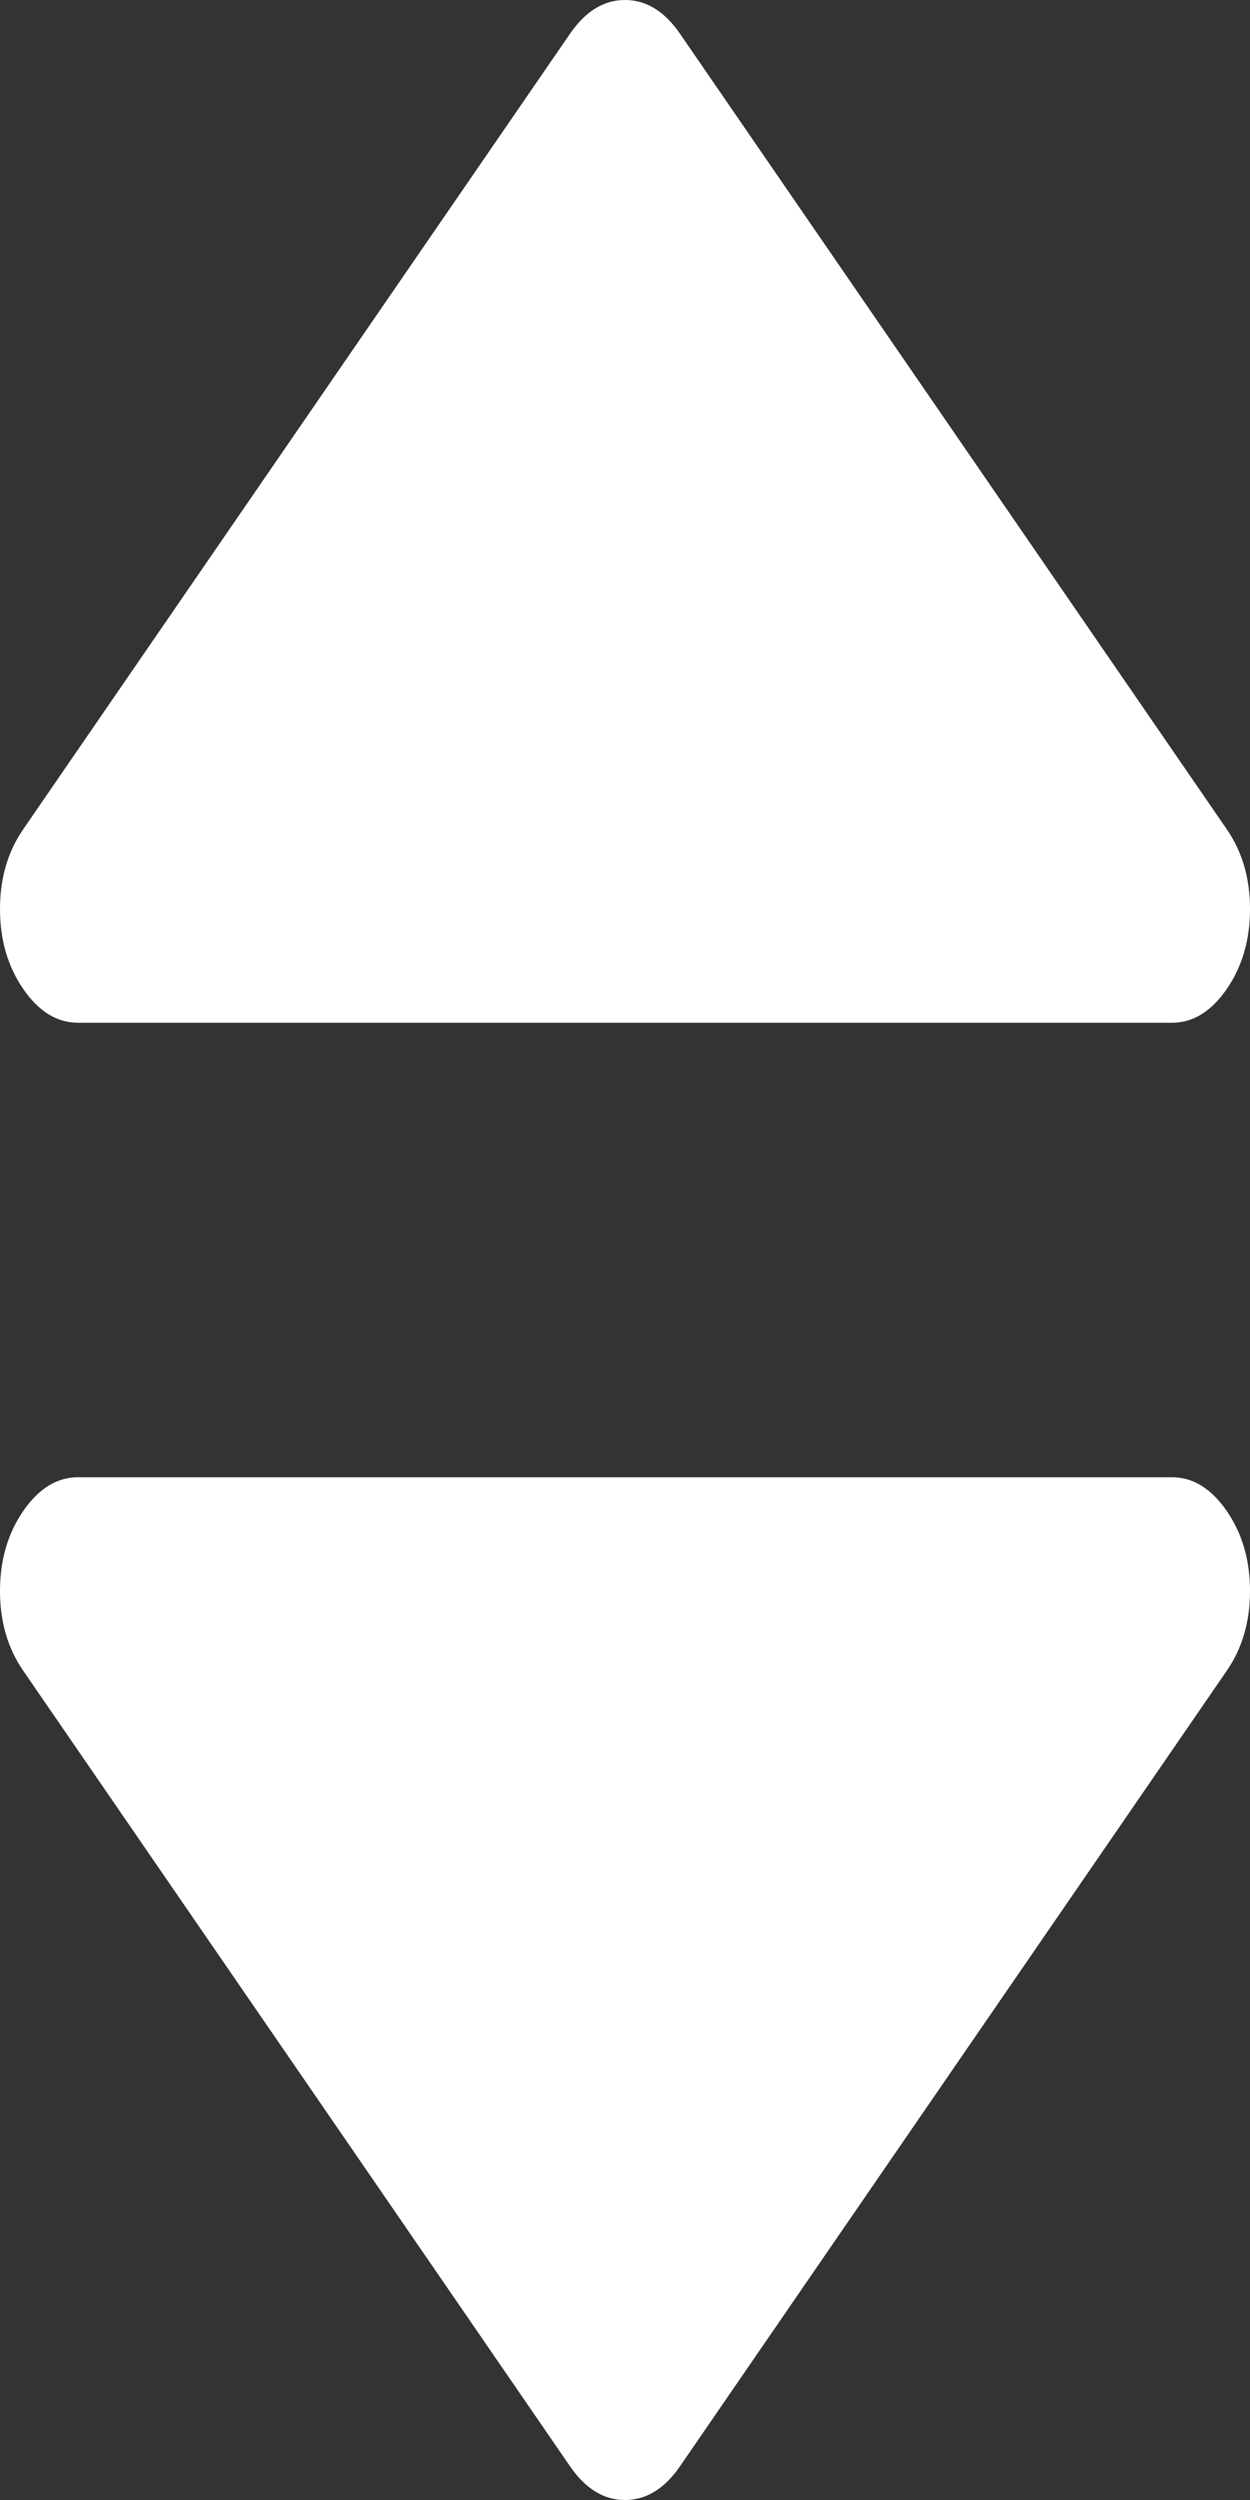 ﻿<?xml version="1.0" encoding="utf-8"?>
<svg version="1.1" xmlns:xlink="http://www.w3.org/1999/xlink" width="5px" height="10px" xmlns="http://www.w3.org/2000/svg">
  <rect width="100%" height="100%" fill="#333333" stroke="none"/>
  <g transform="matrix(1 0 0 1 -269 -445 )">
    <path d="M 4.907 6.044  C 4.969 6.134  5 6.241  5 6.364  C 5 6.487  4.969 6.593  4.907 6.683  L 2.72 9.865  C 2.658 9.955  2.585 10  2.5 10  C 2.415 10  2.342 9.955  2.28 9.865  L 0.093 6.683  C 0.031 6.593  0 6.487  0 6.364  C 0 6.241  0.031 6.134  0.093 6.044  C 0.155 5.954  0.228 5.909  0.312 5.909  L 4.688 5.909  C 4.772 5.909  4.845 5.954  4.907 6.044  Z M 4.907 3.317  C 4.969 3.407  5 3.513  5 3.636  C 5 3.759  4.969 3.866  4.907 3.956  C 4.845 4.046  4.772 4.091  4.688 4.091  L 0.312 4.091  C 0.228 4.091  0.155 4.046  0.093 3.956  C 0.031 3.866  0 3.759  0 3.636  C 0 3.513  0.031 3.407  0.093 3.317  L 2.28 0.135  C 2.342 0.045  2.415 0  2.5 0  C 2.585 0  2.658 0.045  2.72 0.135  L 4.907 3.317  Z " fill-rule="nonzero" fill="#ffffff" stroke="none" transform="matrix(1 0 0 1 269 445 )" />
  </g>
</svg>